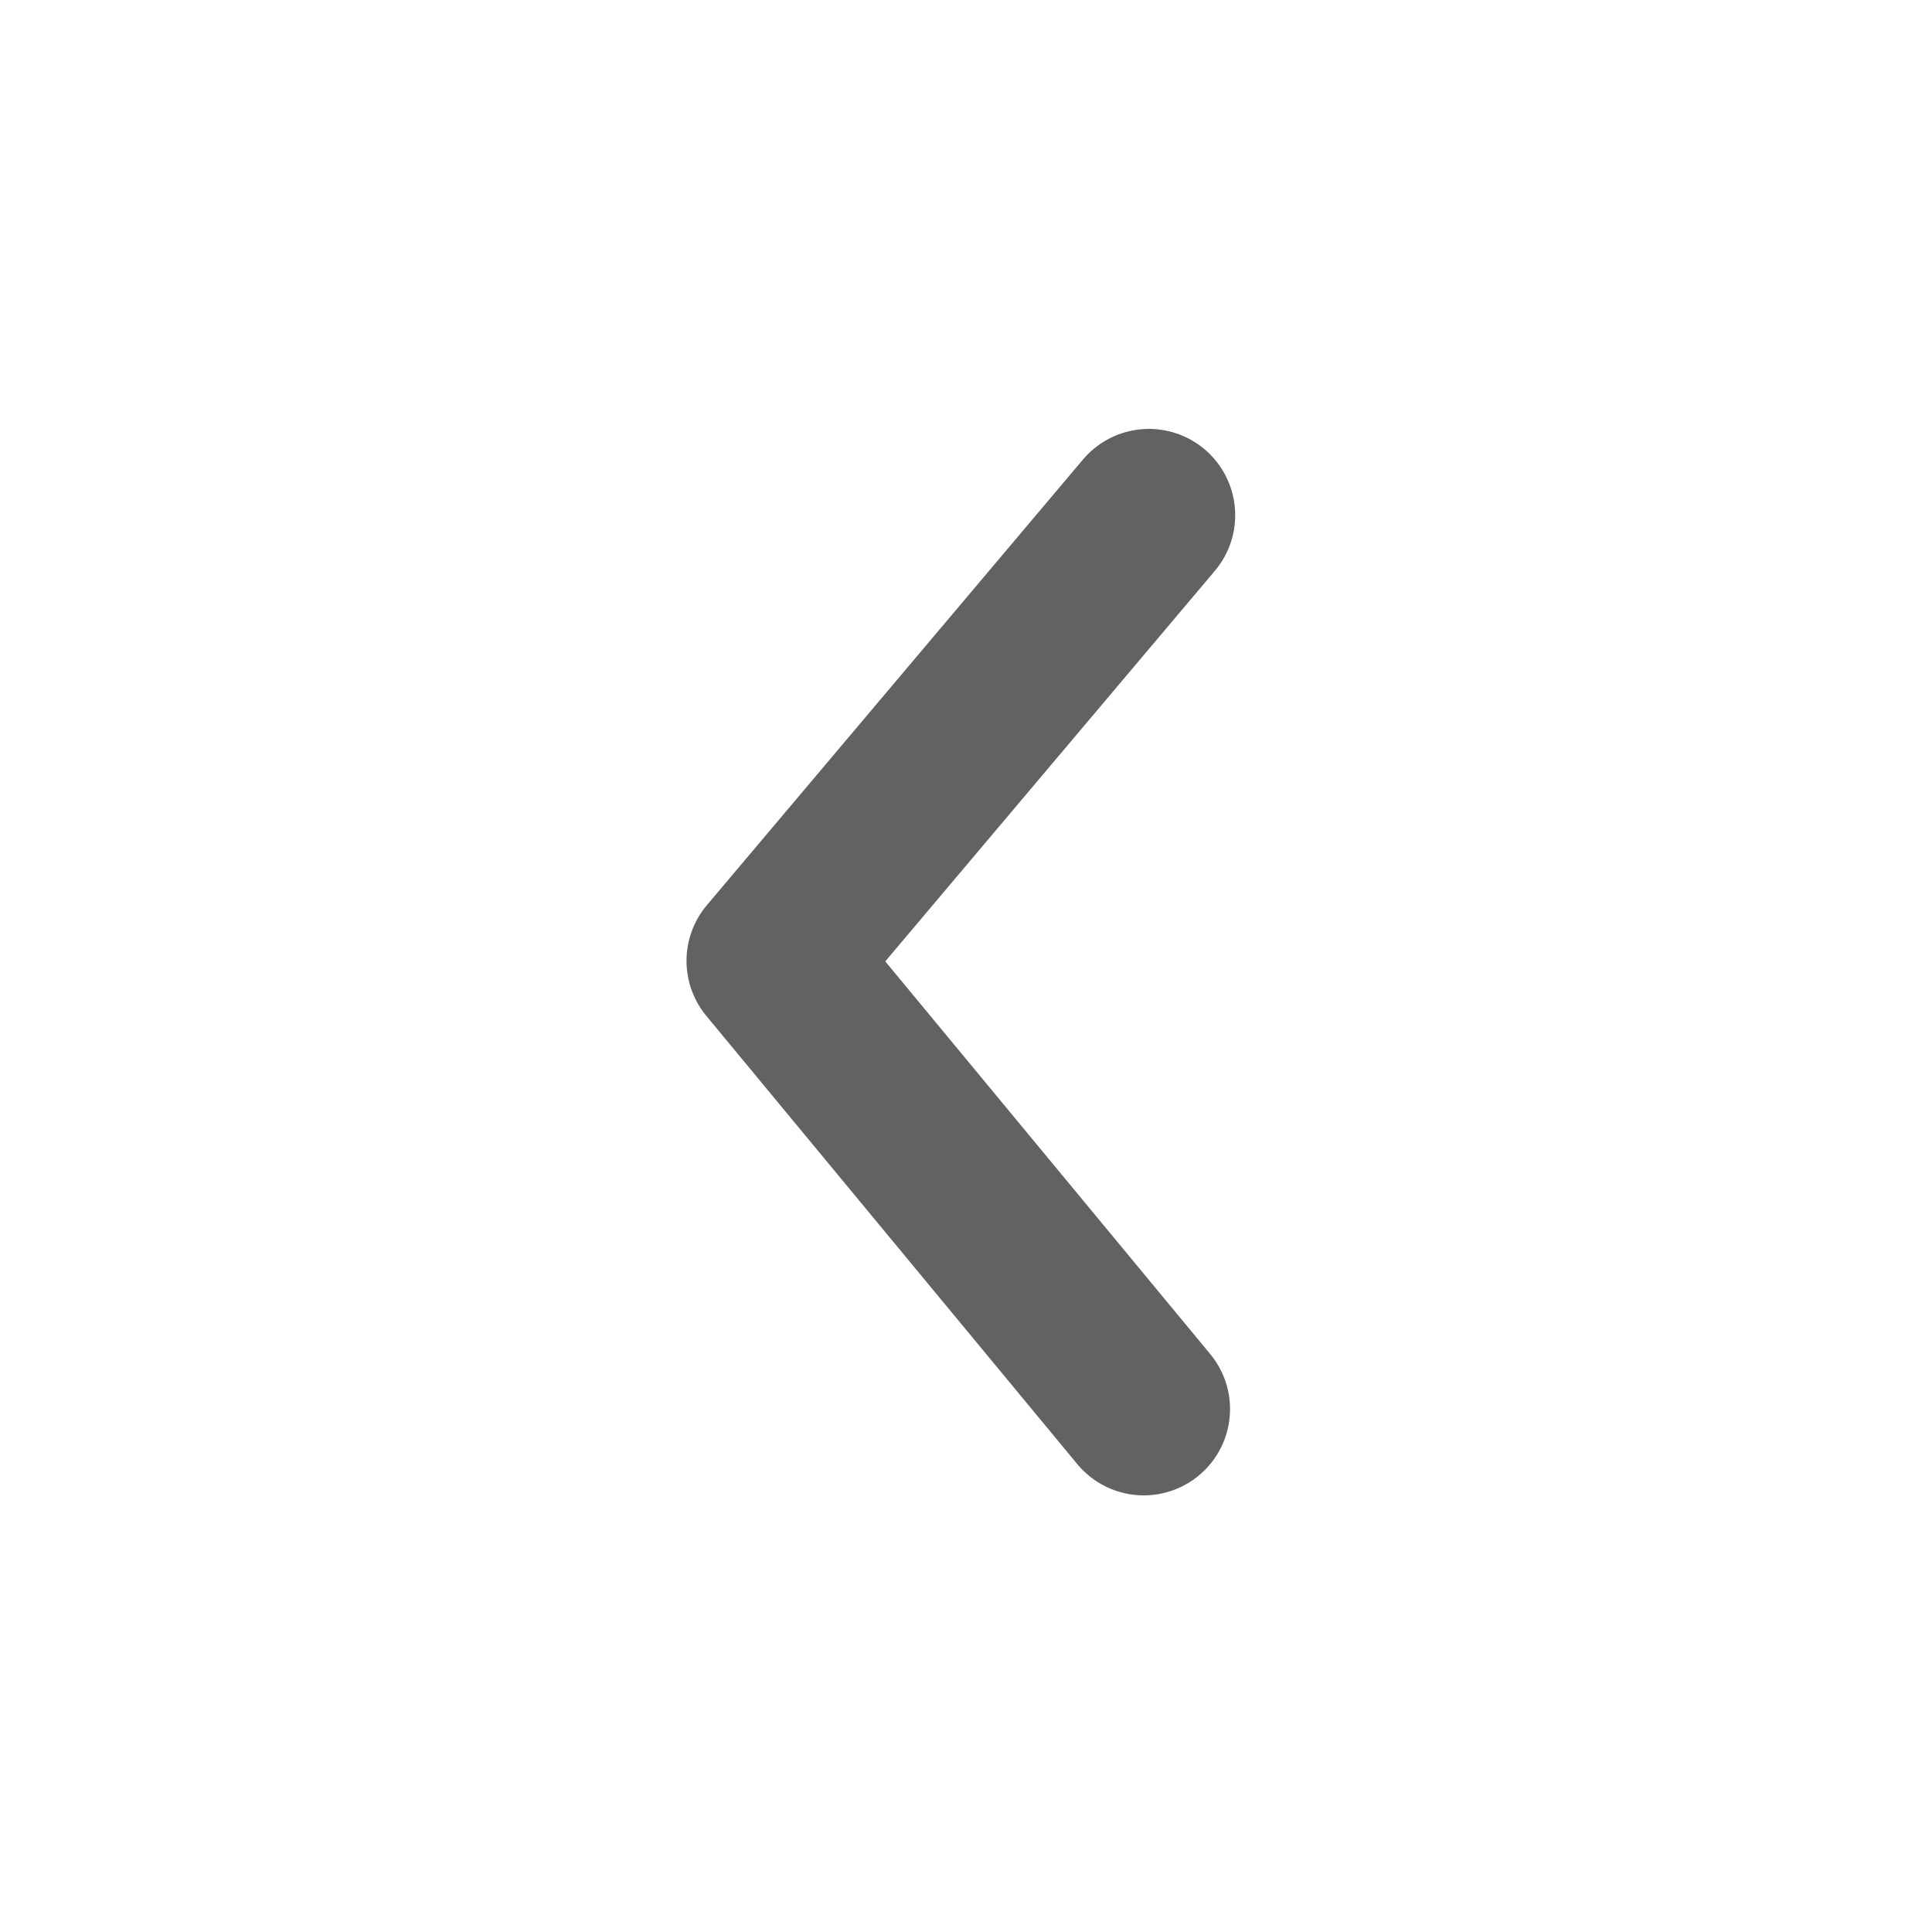 <svg width="15" height="15" viewBox="0 0 15 15" fill="none" xmlns="http://www.w3.org/2000/svg">
<path d="M8.92 4L6 7.46L8.88 10.94" stroke="#626261" stroke-width="1.34" stroke-linecap="round" stroke-linejoin="round"/>
</svg>
